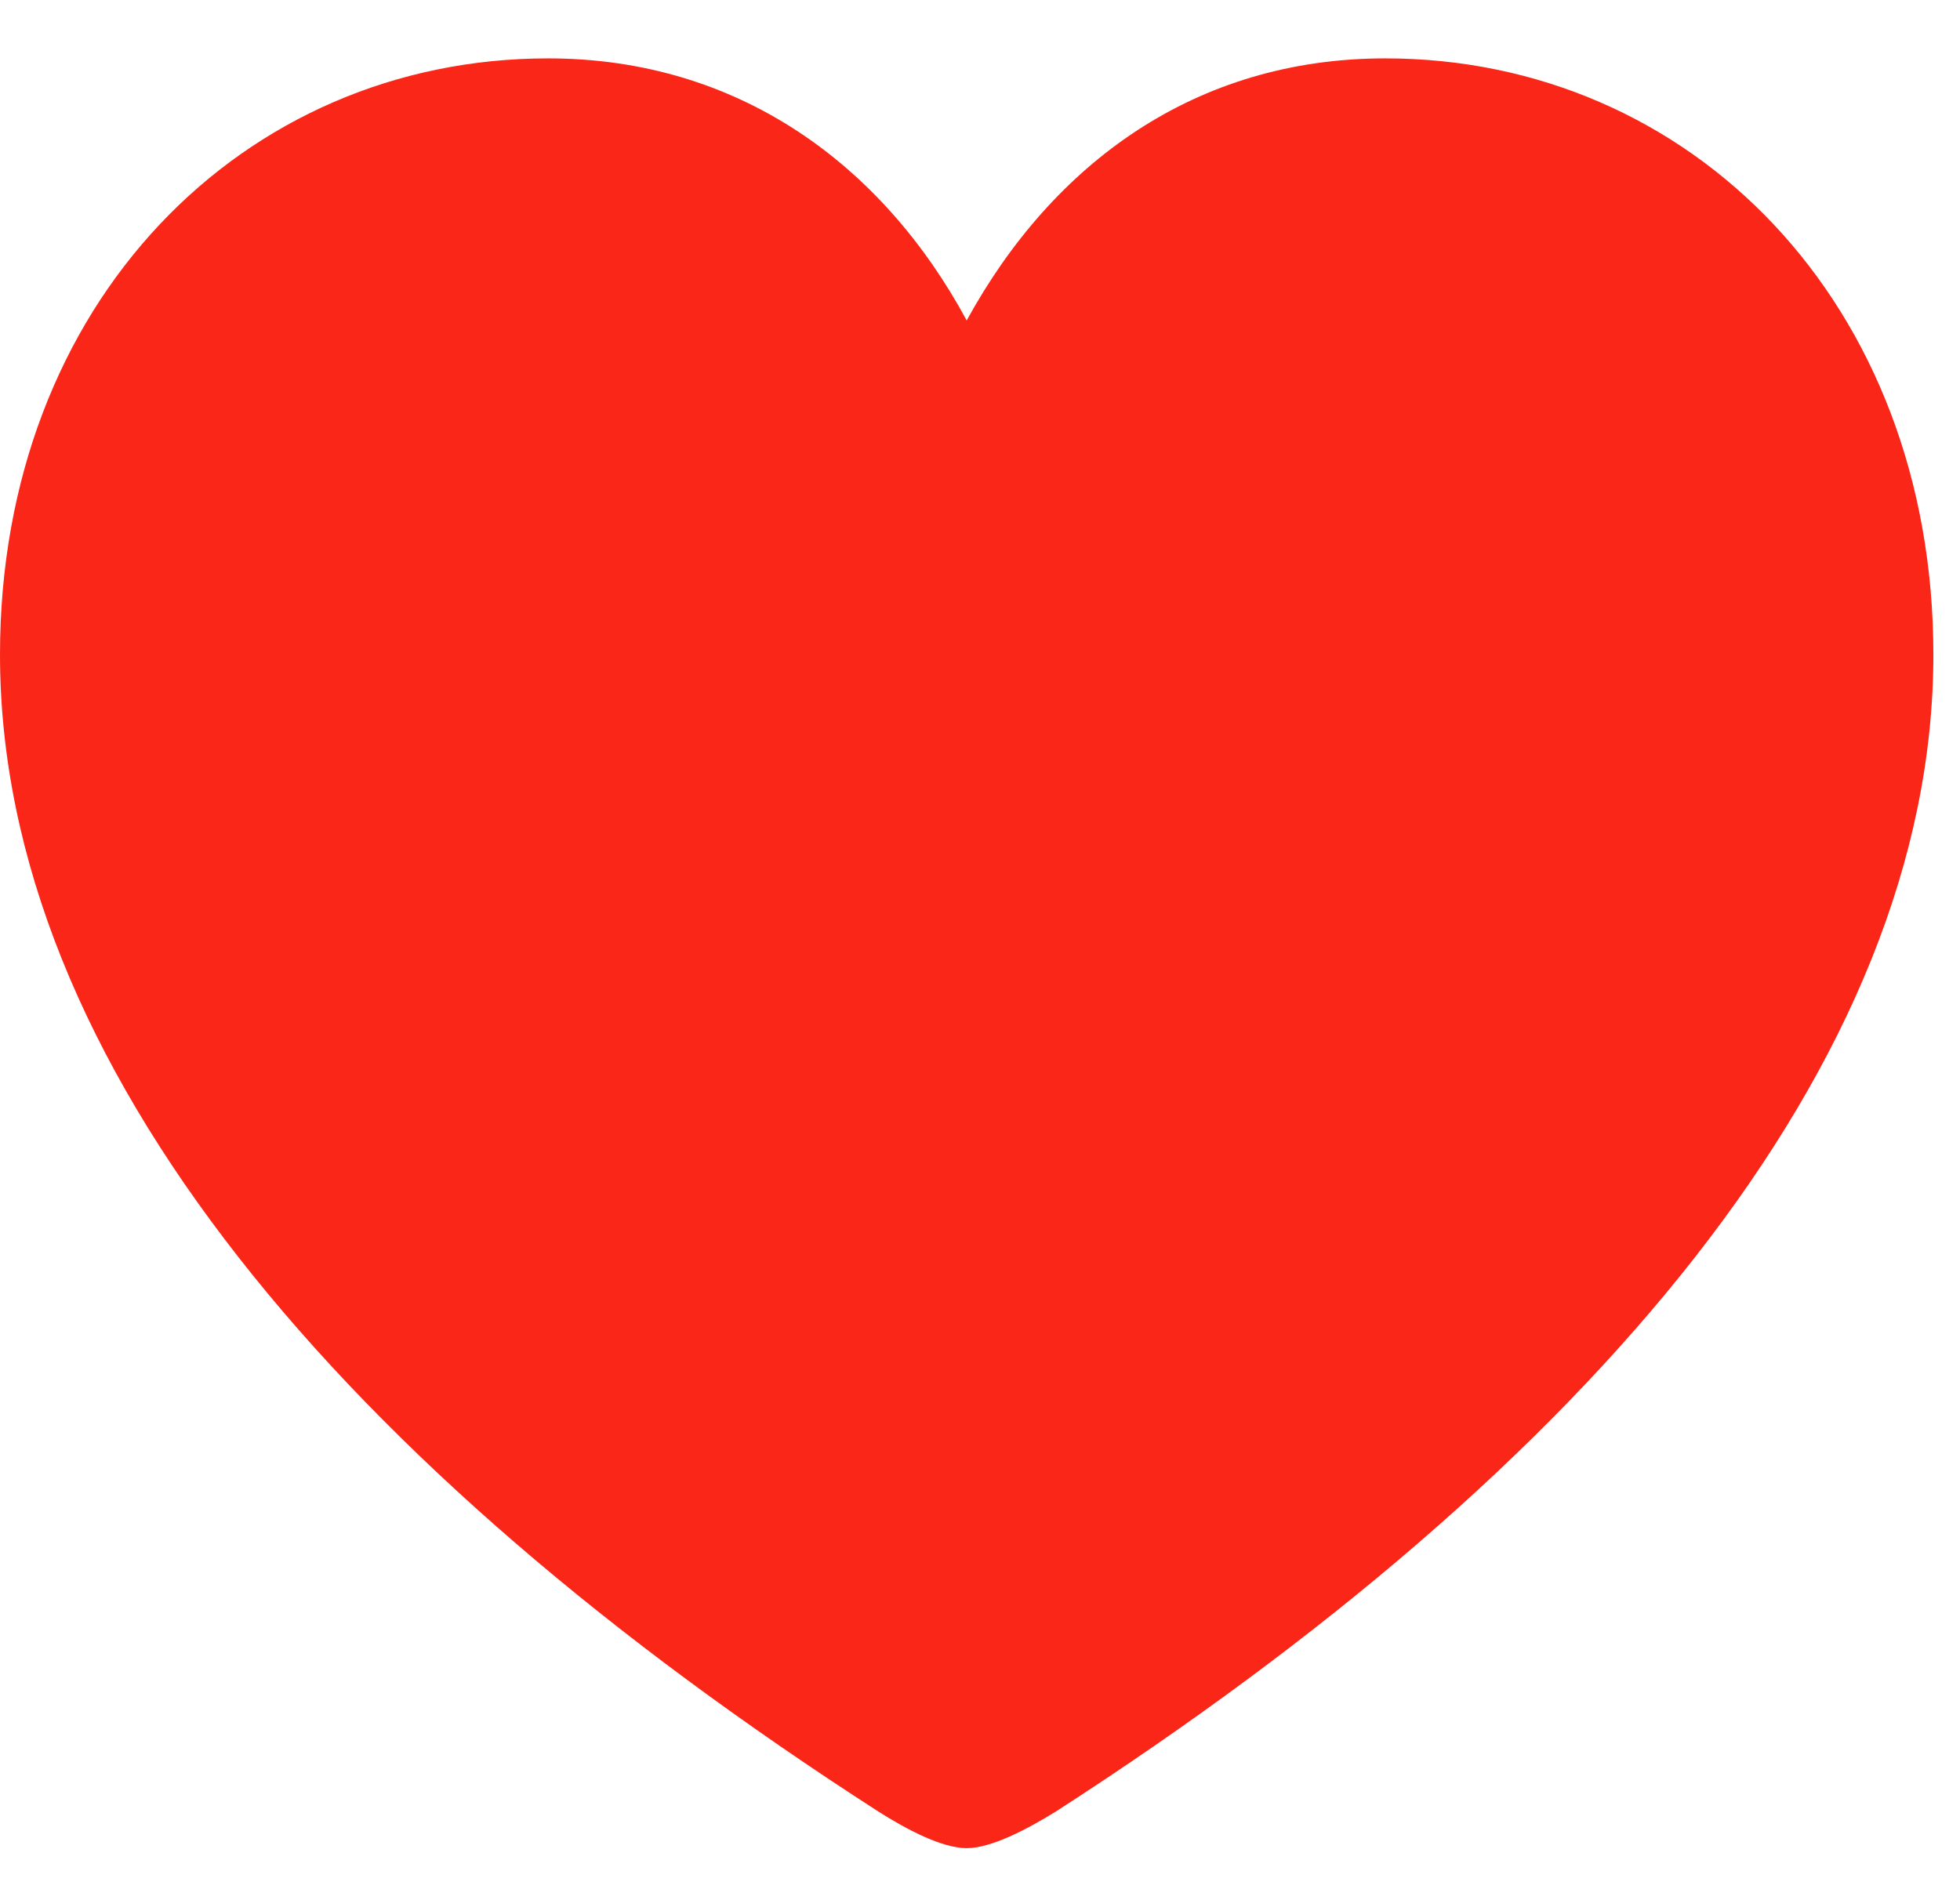 <svg width="24" height="23" viewBox="0 0 24 23" fill="none" xmlns="http://www.w3.org/2000/svg">
<path d="M11.837 22.636C12.136 22.636 12.572 22.408 12.931 22.186C19.474 17.967 23.674 13.024 23.674 8.017C23.674 3.706 20.698 0.715 16.963 0.715C14.638 0.715 12.891 1.999 11.837 3.925C10.803 2.009 9.034 0.715 6.711 0.715C2.976 0.715 0 3.706 0 8.017C0 13.024 4.2 17.967 10.753 22.186C11.102 22.408 11.536 22.636 11.837 22.636Z" fill="#FA2618"/>
</svg>
